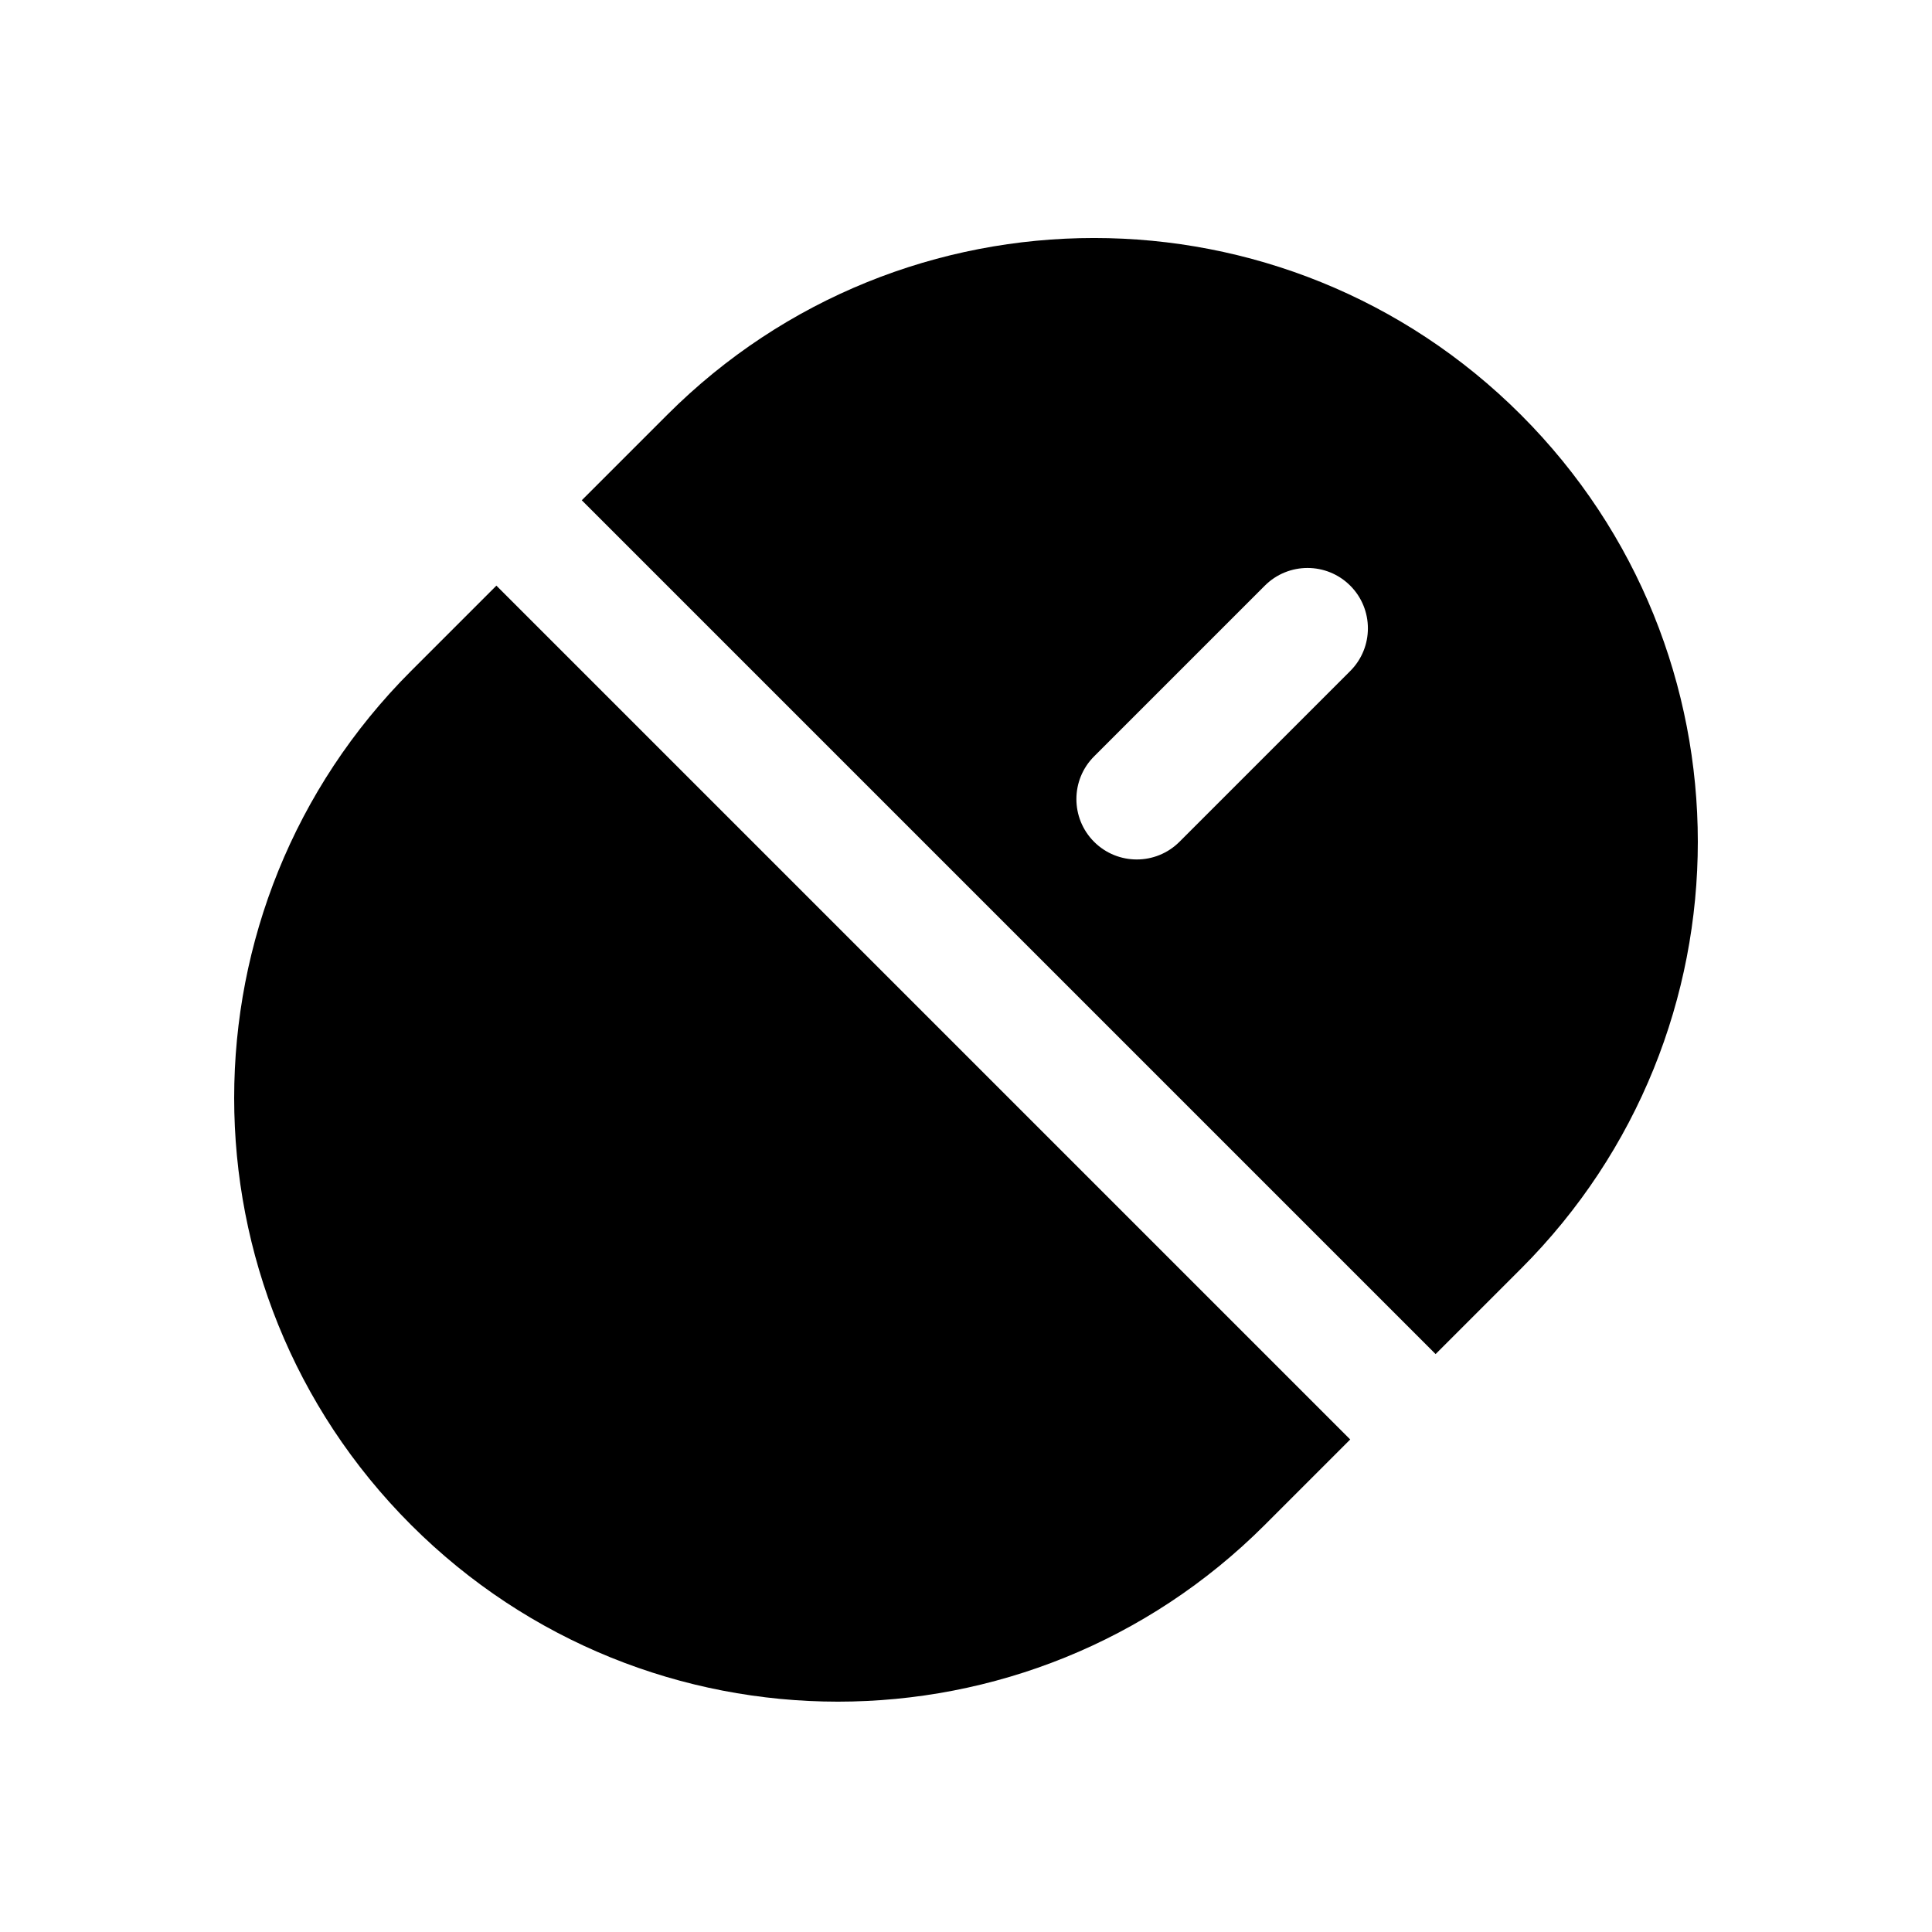 <?xml version="1.0" encoding="UTF-8"?>
<svg width="16px" height="16px" viewBox="0 0 16 16" version="1.1" xmlns="http://www.w3.org/2000/svg" xmlns:xlink="http://www.w3.org/1999/xlink">
    <title>buletooth_icon/mouse</title>
    <g id="buletooth_icon/mouse" stroke="none" stroke-width="1" fill="none" fill-rule="evenodd">
        <g id="ICON-/-Device-/-PC" transform="translate(-0.132, -0.1)" fill="#000000" fill-rule="nonzero">
            <path d="M13.132,8.632 L13.132,9.632 C13.132,12.393 10.893,14.632 8.132,14.632 C5.37,14.632 3.132,12.393 3.132,9.632 L3.132,8.632 L13.132,8.632 Z M8.132,1.632 C10.893,1.632 13.132,3.87 13.132,6.632 L13.132,7.632 L3.132,7.632 L3.132,6.632 C3.132,3.87 5.37,1.632 8.132,1.632 Z M8.132,3.632 C7.856,3.632 7.632,3.856 7.632,4.132 L7.632,6.132 C7.632,6.408 7.856,6.632 8.132,6.632 C8.408,6.632 8.632,6.408 8.632,6.132 L8.632,4.132 C8.632,3.856 8.408,3.632 8.132,3.632 Z" id="形状结合" transform="translate(8.132, 8.132) rotate(45) translate(-8.132, -8.132)"></path>
        </g>
    </g>
</svg>